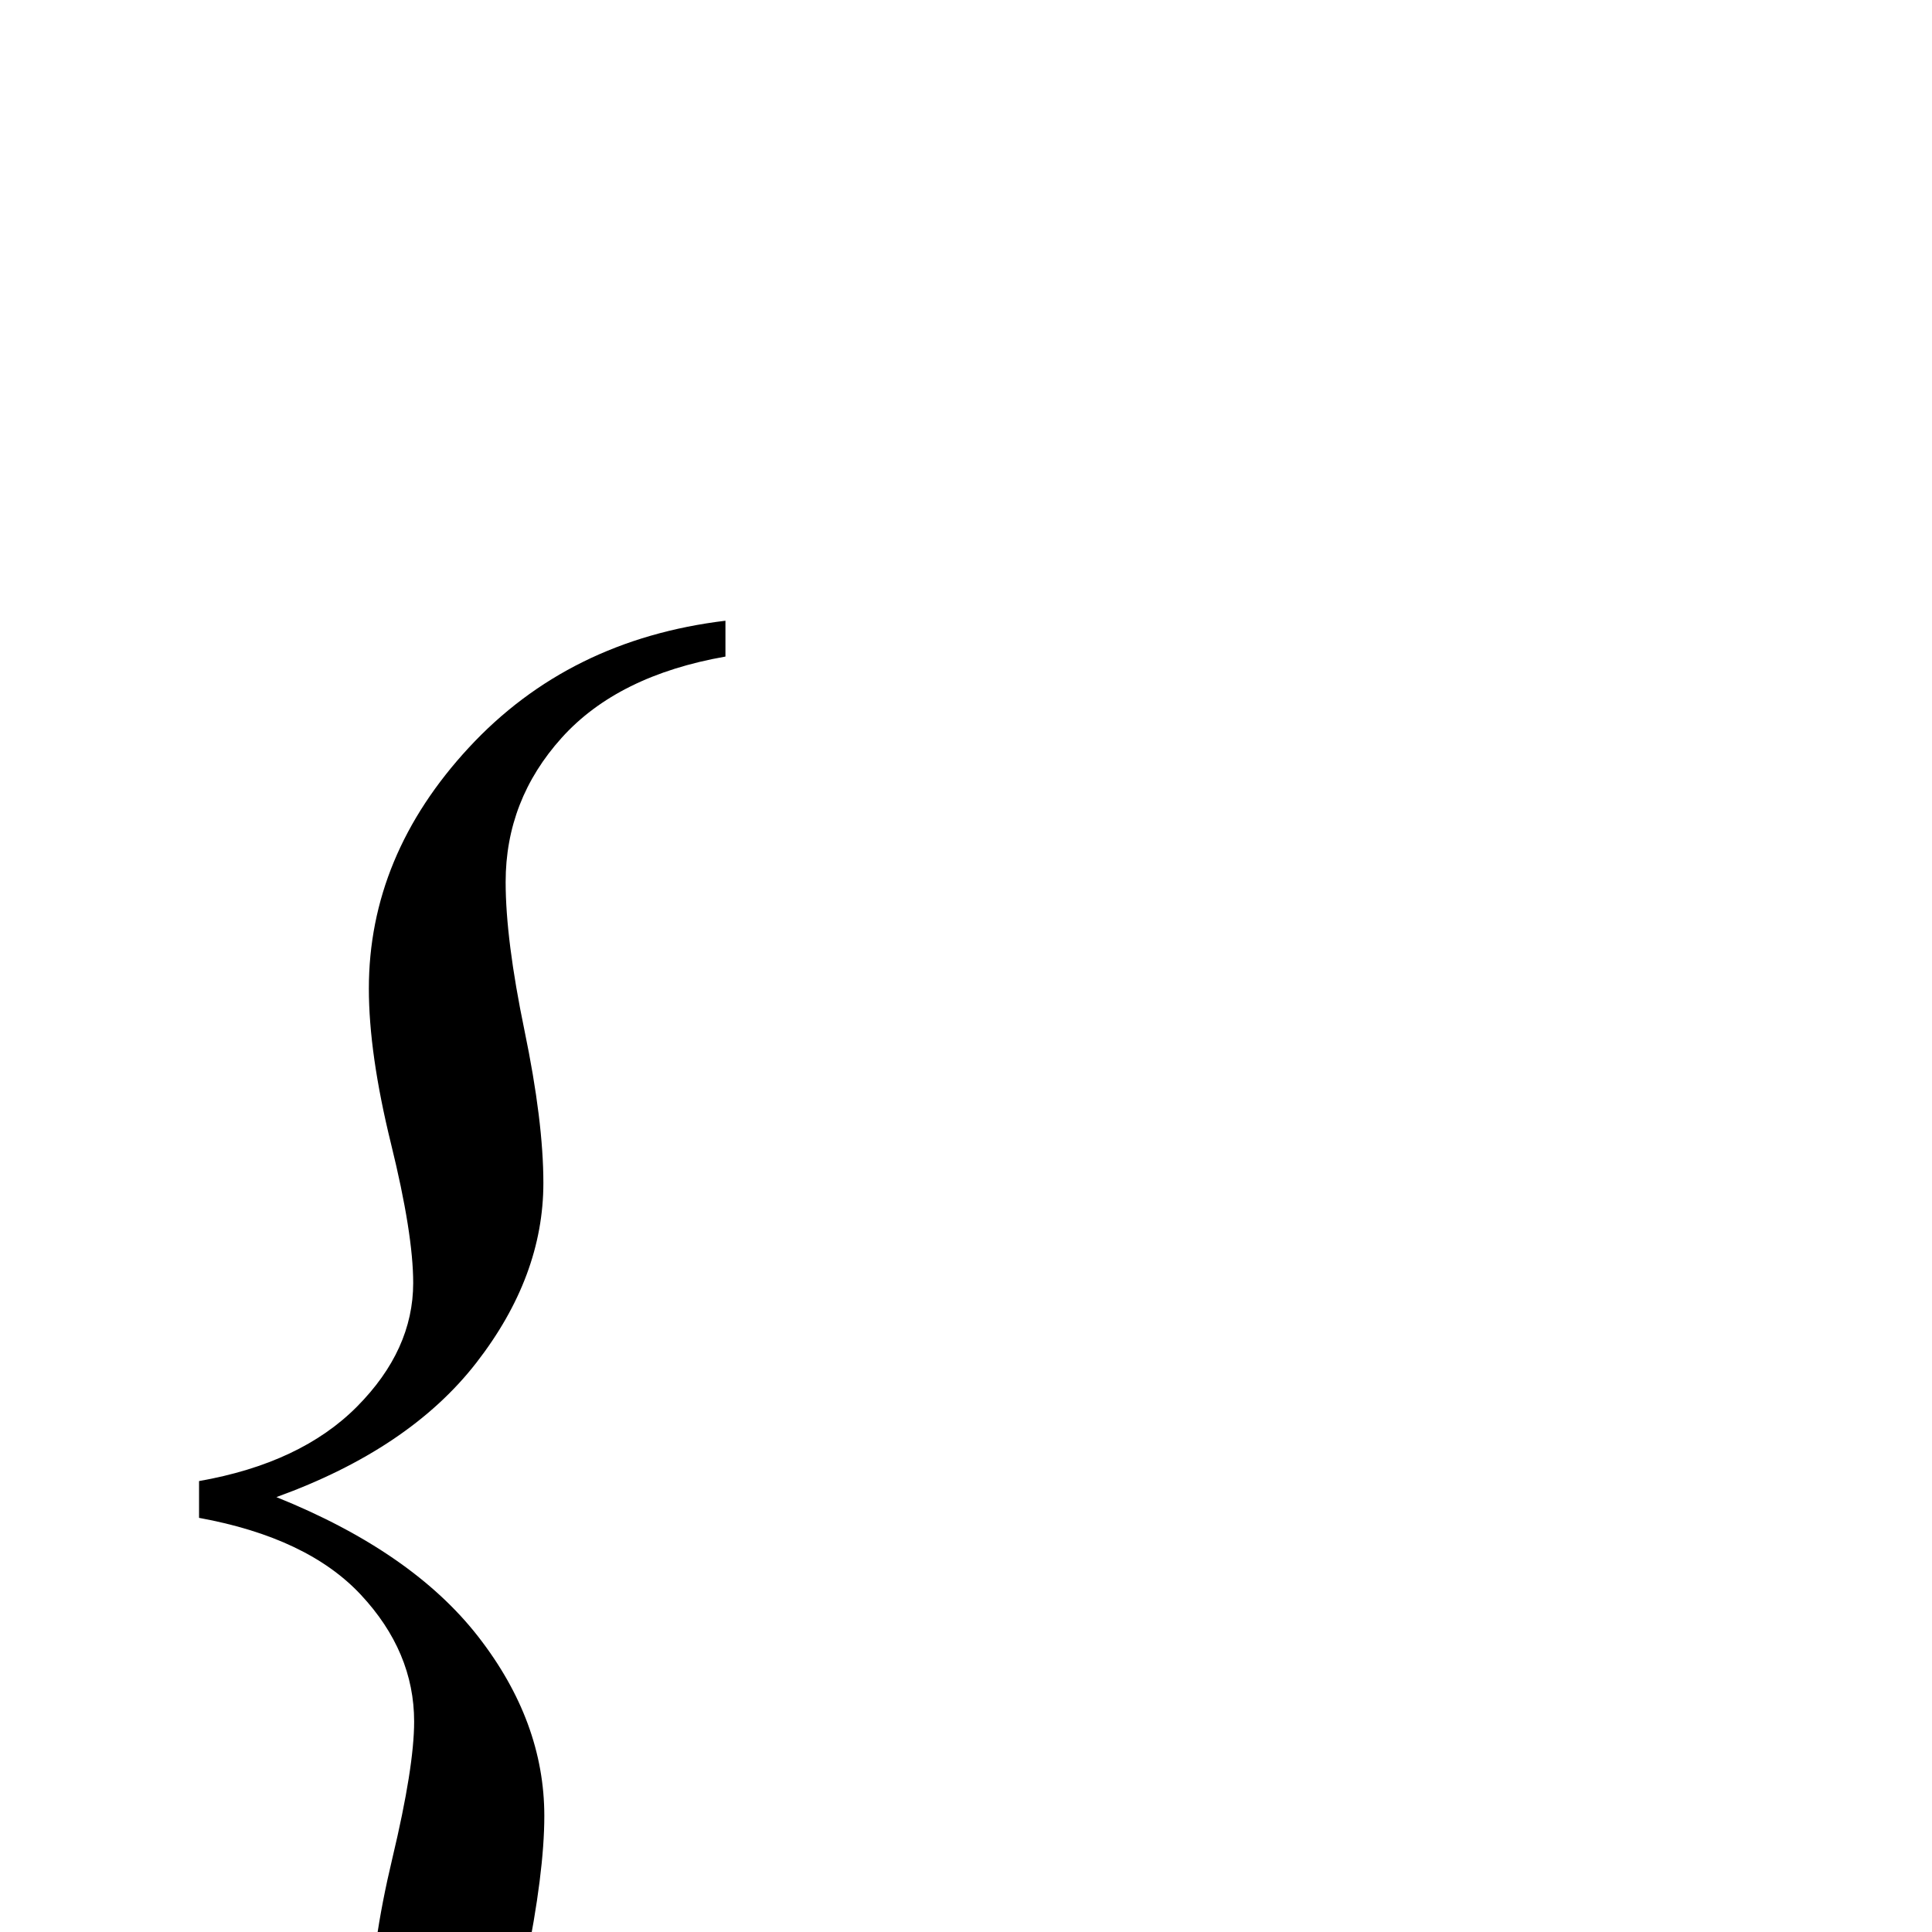 <?xml version="1.0" standalone="no"?>
<!DOCTYPE svg PUBLIC "-//W3C//DTD SVG 1.1//EN" "http://www.w3.org/Graphics/SVG/1.1/DTD/svg11.dtd" >
<svg viewBox="0 -442 2048 2048">
  <g transform="matrix(1 0 0 -1 0 1638)">
   <path fill="currentColor"
d="M211 471v39q108 19 167.5 79t59.5 131q0 52 -23.5 147.5t-23.5 164.5q0 141 106 255.5t272 134.5v-38q-114 -20 -173.5 -86t-59.5 -153q0 -61 20 -157.5t20 -161.5q0 -99 -71 -190.5t-212 -142.5q144 -58 214 -148t70 -190q0 -60 -20 -158t-20 -157q0 -86 56.5 -151.5
t175.5 -95.5v-35q-167 23 -271.5 135.5t-104.5 253.5q0 67 23 163.5t23 144.5q0 74 -56.5 134.5t-171.5 81.5z" />
  </g>

</svg>

